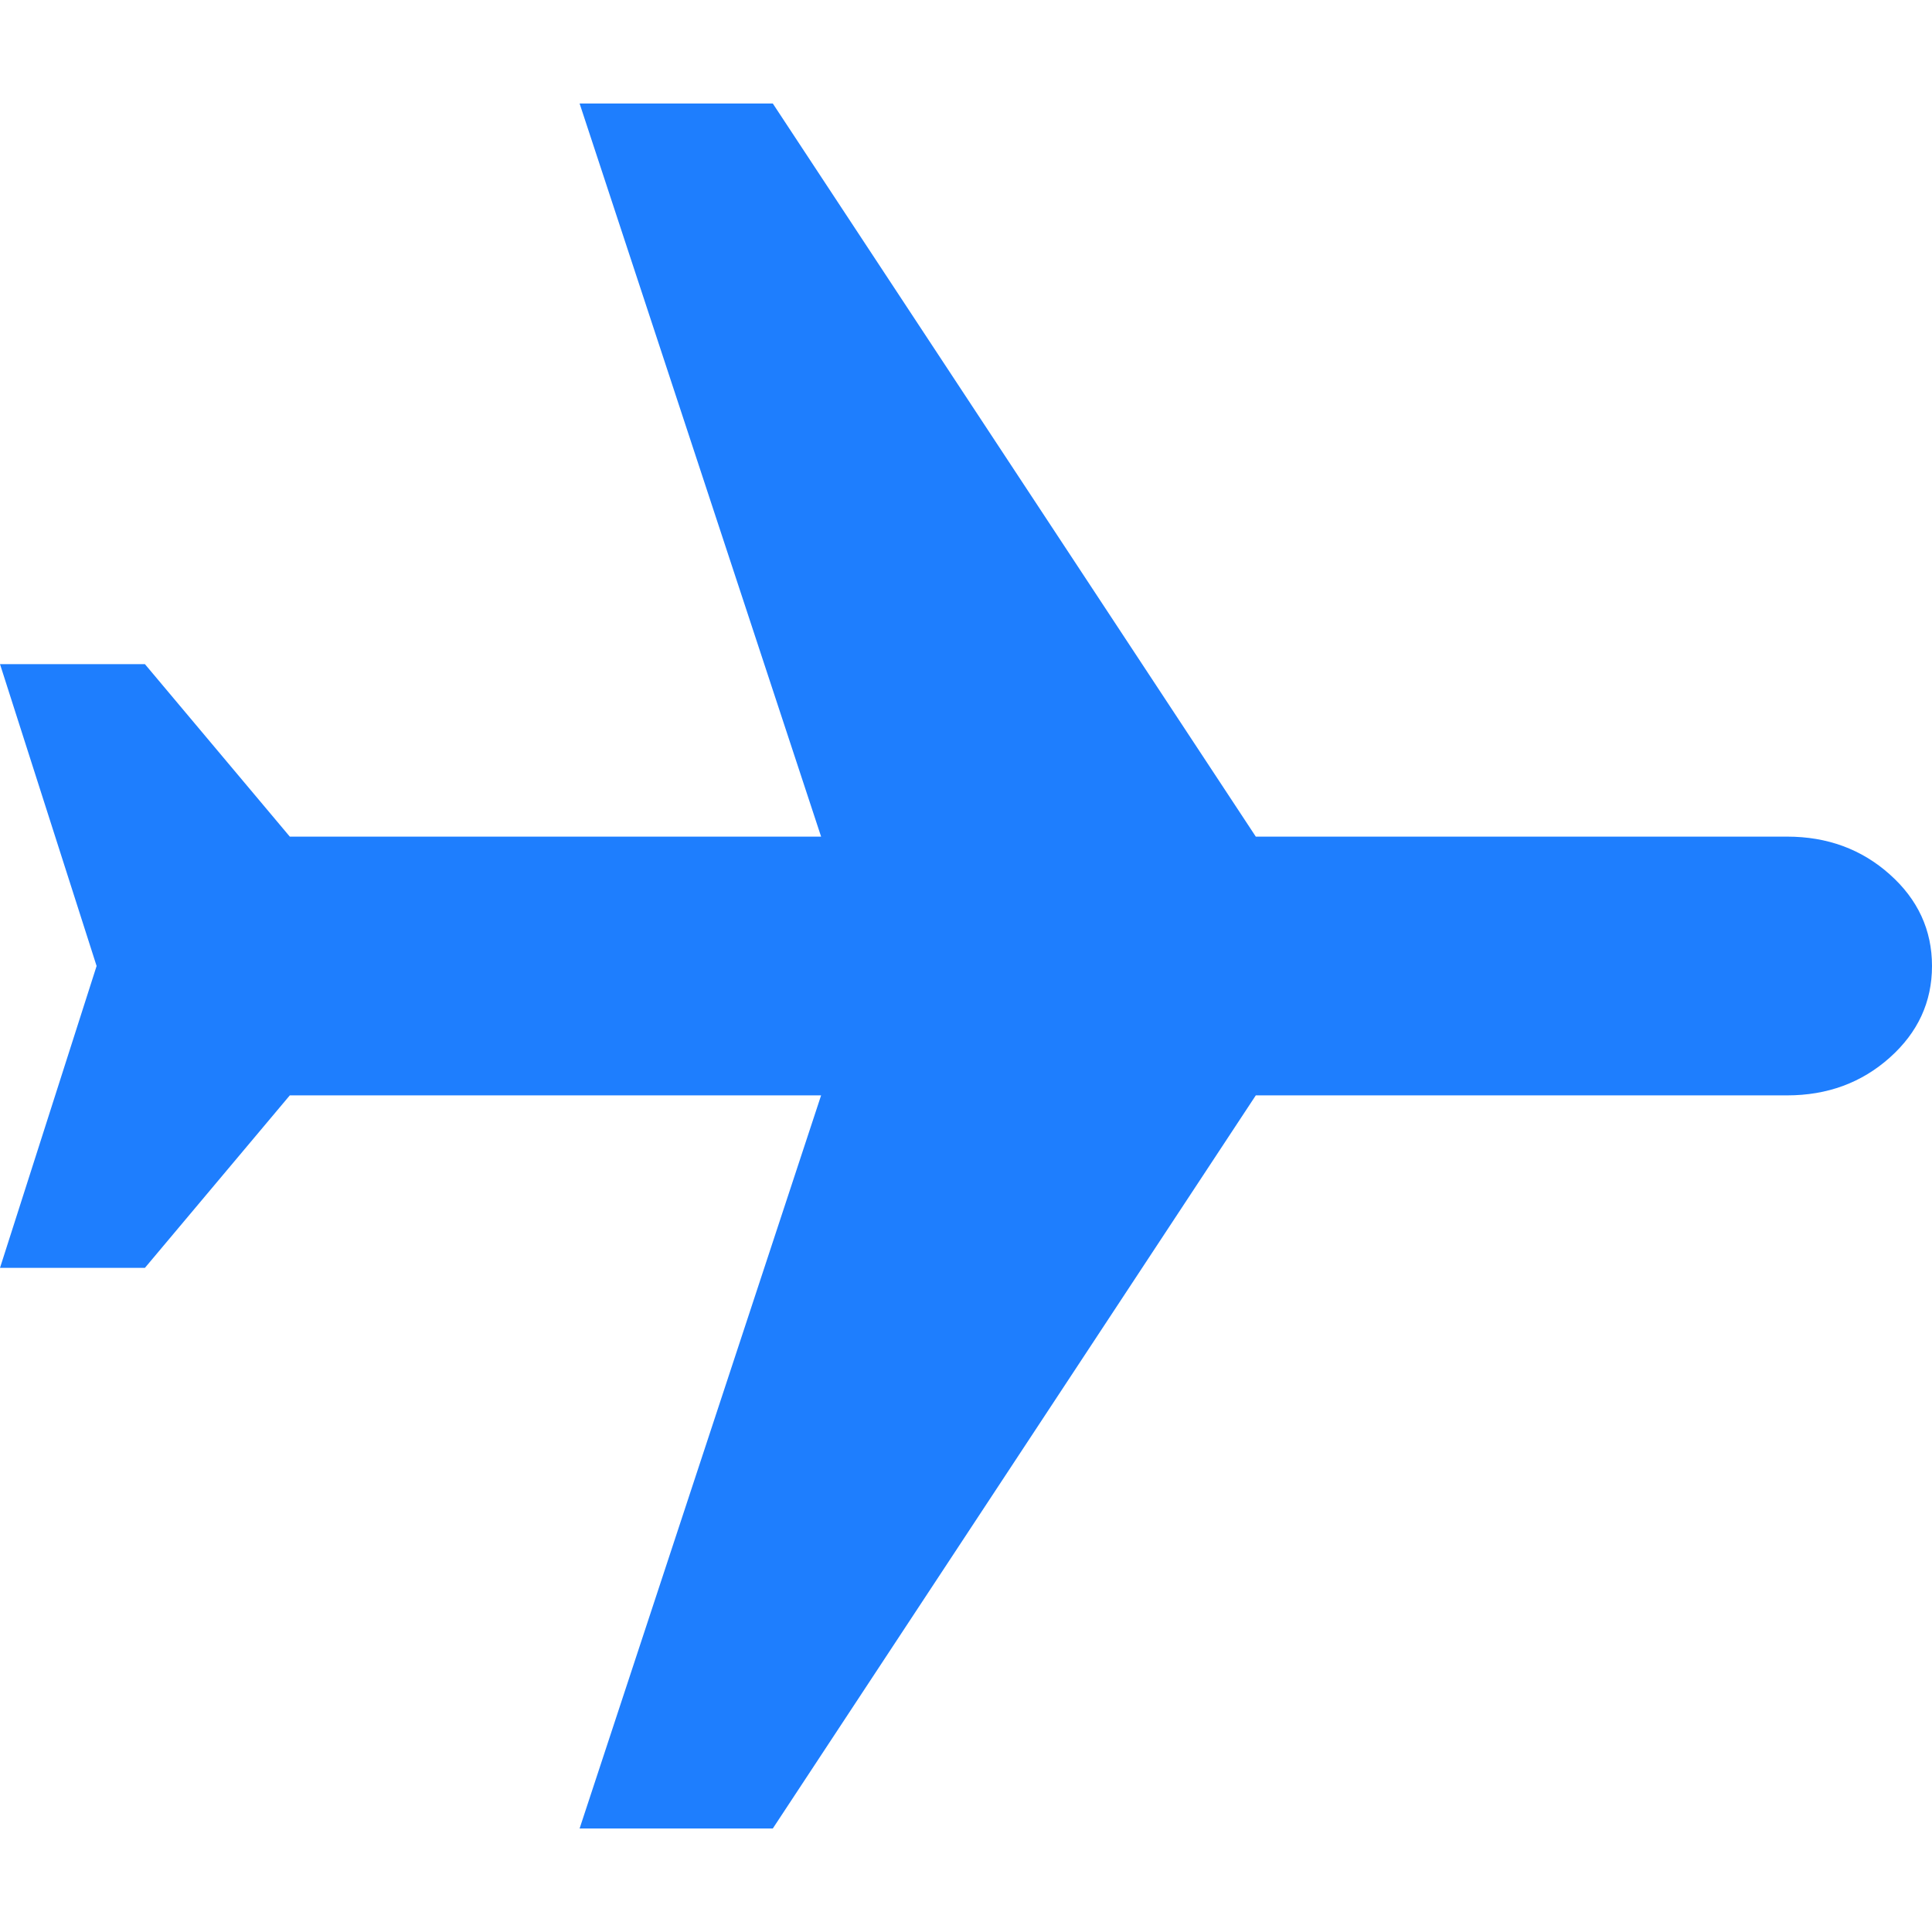 <svg width="56" height="56" viewBox="0 0 56 56" fill="none" xmlns="http://www.w3.org/2000/svg">
<g clip-path="url(#clip0_1_695)">
<path d="M-7.1031e-07 19.25L4.2 19.25L8.4 24.25L23.8 24.25L16.8 3L22.4 3L36.4 24.25L51.8 24.25C52.967 24.25 53.958 24.615 54.775 25.344C55.592 26.073 56 26.958 56 28C56 29.042 55.592 29.927 54.775 30.656C53.958 31.385 52.967 31.75 51.8 31.75L36.4 31.75L22.4 53L16.8 53L23.8 31.75L8.4 31.75L4.2 36.75L-1.47526e-06 36.75L2.8 28L-7.1031e-07 19.25Z" fill="#1E7EFE"/>
</g>
<defs>
<clipPath id="clip0_1_695">
<rect width="56" height="56" fill="white" transform="translate(56 -7.62939e-06) rotate(90)"/>
</clipPath>
</defs>
</svg>
